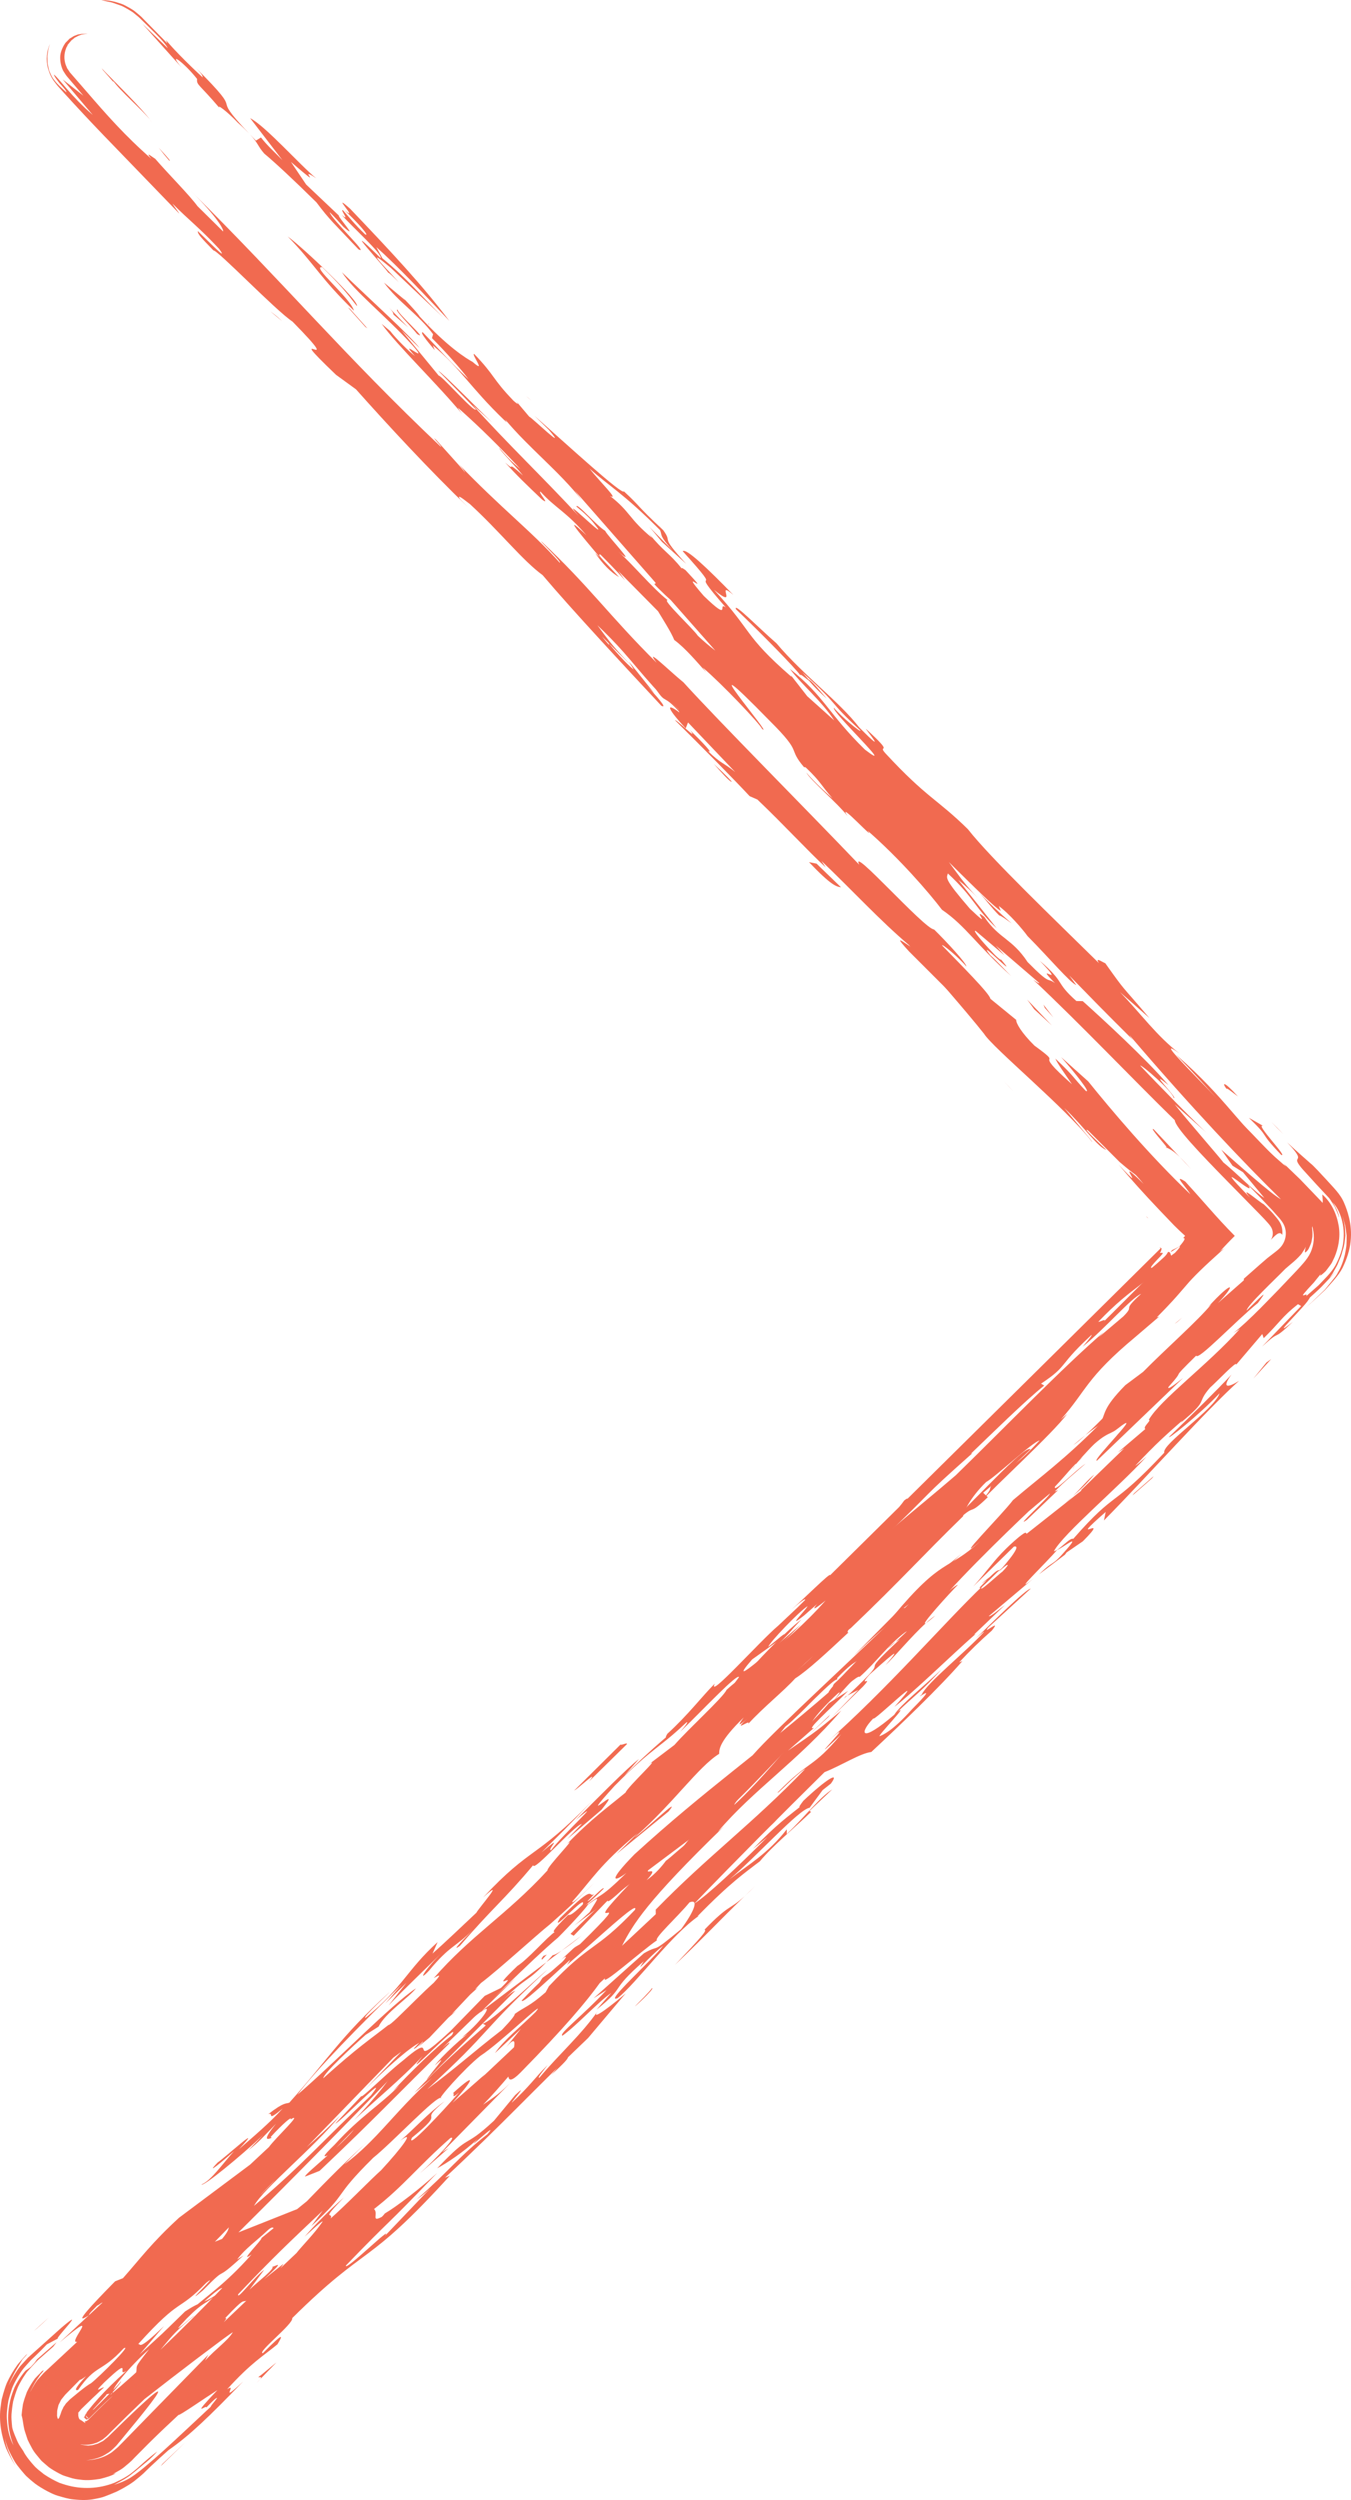 <svg width="40" height="74" viewBox="0 0 40 74" fill="none" xmlns="http://www.w3.org/2000/svg">
<path d="M7.044 3.634C6.727 3.299 6.399 3.057 6.502 3.2C5.893 2.48 5.818 2.527 5.835 2.337C5.46 1.859 4.937 1.473 5.379 2.001L4.216 0.705L4.965 1.426C4.908 1.283 4.608 0.995 4.307 0.7L4.194 0.59L4.166 0.563L4.153 0.549L4.092 0.493L4.032 0.445L3.974 0.397L3.945 0.373C3.937 0.366 3.909 0.349 3.892 0.337C3.815 0.288 3.736 0.242 3.655 0.2C3.576 0.159 3.518 0.147 3.452 0.121C3.39 0.101 3.331 0.075 3.275 0.065C3.163 0.042 3.069 0.022 3 0L3.135 0.01C3.255 0.018 3.373 0.041 3.486 0.079C3.558 0.102 3.629 0.119 3.725 0.173C3.771 0.197 3.818 0.223 3.864 0.25L3.933 0.293C3.956 0.308 3.983 0.326 3.988 0.332L4.119 0.44L4.127 0.447L4.187 0.501L4.202 0.516L4.232 0.548L4.294 0.611L4.953 1.282L4.915 1.187C5.187 1.522 5.787 2.099 6.003 2.293C5.985 2.247 6.028 2.244 5.797 2.006C7.405 3.611 6.079 2.59 7.38 3.956C7.299 3.871 7.195 3.769 7.044 3.634ZM8.614 4.793L9.065 5.463L10.031 6.378C10.004 6.426 10.657 7.143 10.162 6.71C10.078 6.614 9.91 6.423 9.762 6.281C9.787 6.466 10.969 7.575 10.613 7.379C9.892 6.612 9.761 6.515 9.37 5.991C8.683 5.314 8.169 4.835 7.823 4.545C7.633 4.33 7.654 4.252 7.407 3.984L7.578 4.162L7.726 4.069C7.914 4.31 8.128 4.501 8.363 4.742L7.406 3.497C7.872 3.74 8.884 4.891 9.362 5.278C8.727 4.843 9.737 5.757 8.614 4.793ZM7.407 3.985L7.38 3.957L7.407 3.985ZM14.877 59.217C15.113 58.985 15.21 58.944 15.258 58.924L12.629 61.565C12.679 61.451 13.397 60.65 12.872 61.14C13.063 60.878 13.78 60.217 13.922 60.16L13.683 60.303C14.35 59.756 14.642 59.218 14.211 59.579L14.263 59.528L16.177 58.08C15.575 58.713 15.621 58.475 14.877 59.217ZM4.7 4.373C5.029 4.727 5.06 4.78 5.009 4.753C4.902 4.63 4.799 4.503 4.7 4.373ZM16.624 57.742L17.224 57.288C16.993 57.479 16.782 57.638 16.624 57.742ZM11.858 60.267C11.853 60.264 11.844 60.266 11.852 60.247L12.126 60.048C12.124 60.05 12.122 60.052 12.12 60.054C12.024 60.132 11.938 60.202 11.858 60.267ZM28.822 46.029L29 45.861C28.937 45.924 28.878 45.979 28.822 46.029ZM4.318 67L5.557 65.897C5.368 66.019 5.941 65.463 5.656 65.671C5.75 65.587 6.181 65.18 6.084 65.312L5.844 65.55C6.558 65.029 6.223 65.442 7.319 64.49C6.743 65.187 6.412 65.413 6.031 65.706L5.712 65.999L4.604 66.838L4.318 67ZM20.416 21.31L20.421 21.331C20.412 21.316 20.412 21.311 20.416 21.31ZM20.44 21.413L20.421 21.33C20.468 21.409 20.693 21.666 20.44 21.413ZM16.367 57.872C16.402 57.874 16.491 57.829 16.624 57.742L16.177 58.08L16.367 57.872ZM15.261 58.552L14.263 59.528L13.85 59.842C14.245 59.482 14.699 59.052 15.261 58.552Z" fill="#F16A50"/>
<path d="M26.989 47.571C29.019 45.58 26.379 47.95 27.278 47.001C27.851 46.458 28.102 46.315 28.468 45.985C26.824 47.53 28.864 45.947 27.223 47.523C27.551 47.393 28.493 46.473 29.013 45.902C29.538 45.191 28.403 46.371 28.17 46.419C28.832 45.79 28.735 45.92 29.063 45.7C30.056 44.667 31.28 43.724 31.755 42.989C32.511 42.278 32.508 42.371 32.981 42C33.166 42.017 31.941 43.142 31.748 43.492C31.796 43.428 31.889 43.301 31.843 43.319L31.229 43.972C31.797 43.337 31.044 43.955 30.713 44.268C30.476 44.5 30.006 44.959 30.098 44.923L30.475 44.592C30.05 45.079 29.392 45.522 28.965 46.057C28.962 46.105 29.155 45.934 29.197 45.921C28.587 46.39 28.07 46.913 27.22 47.662L27.785 47.3C27.033 47.827 25.614 49.302 24.668 50.361C24.762 50.233 24.951 50.022 24.811 50.122C24.197 50.686 23.82 51.199 24.146 50.979C23.486 51.47 22.019 53.237 21.125 53.911L17 57C17.157 56.872 17.309 56.738 17.457 56.6C17.697 56.185 17.885 56.02 17.226 56.51C17.838 55.993 17.693 56.279 18.546 55.438C18.168 55.725 17.983 55.708 18.785 54.888C20.907 52.951 22.506 51.859 24.533 50.096C24.535 49.959 26.045 48.493 26.754 47.756C26.404 47.959 25.846 48.473 25.273 49.014L26.663 47.61L26.989 47.571Z" fill="#F16A50"/>
<path d="M22.205 52.31C22.254 52.251 22.304 52.193 22.356 52.136C22.332 52.172 22.288 52.224 22.205 52.31ZM25.409 49.367C25.399 49.372 25.399 49.367 25.394 49.367L25.585 49.191L25.409 49.367ZM16.392 57.354C16.245 57.458 16.147 57.544 16 57.648L16.287 57.402C16.386 57.324 16.438 57.292 16.392 57.354ZM16.092 57.894L16.189 57.856C16.137 57.912 16.1 57.951 16.055 58C16.024 57.999 16.026 57.971 16.092 57.894ZM34.783 39.183L35 39C34.877 39.118 34.819 39.163 34.783 39.183Z" fill="#F16A50"/>
<path d="M29.247 44.317C28.523 45.015 29.058 44.299 28.042 45.295L28.334 44.997C27.561 45.668 26.301 46.944 25.432 47.79C25.571 47.735 24.958 48.355 25.123 48.319C24.517 48.885 23.916 49.446 23.545 49.68C23.2 50.061 22.585 50.55 22.147 51.034C22.305 50.803 21.352 51.556 22.533 50.49C22.437 50.575 22.485 50.51 22.389 50.593C23.065 49.822 23.45 49.625 24.081 49.009C24.419 48.602 23.404 49.552 23.743 49.188C24.565 48.452 26.163 46.722 26.255 46.915C26.837 46.364 26.884 46.255 27.028 46.062C28.087 45.325 30.319 42.702 30.508 42.903C30.17 43.22 29.636 43.752 29.109 44.186L29.247 44.317ZM17.518 54.978C17.564 54.932 17.61 54.886 17.655 54.839L17.518 54.978ZM9.033 64.427L9.462 64.258C11.201 62.611 11.782 61.969 13.282 60.508C13.378 60.379 13.186 60.545 13.088 60.63C14.153 59.614 15.698 58.045 16.522 57.352C16.855 57.023 17.692 56.122 17.322 56.41C17.496 56.262 17.693 56.09 17.875 55.903C17.879 55.809 17.444 56.301 17.395 56.274C17.54 56.126 17.589 56.06 17.638 56.041C17.348 56.247 17.74 55.633 16.579 56.778C16.237 57.326 17.398 55.998 17.252 56.376C16.867 56.756 16.865 56.666 16.818 56.685C16.329 57.17 16.372 57.187 16.425 57.188C16.2 57.336 15.633 57.994 15.316 58.194C14.351 59.124 15.458 58.231 14.832 58.843L14.351 59.078L13.335 60.12C11.79 61.554 13.342 59.704 11.555 61.324C11.844 61.164 11.261 61.944 10.486 62.754C10.969 62.288 11.932 61.498 12.514 60.856C11.738 61.804 13.724 59.691 13.38 60.24C12.898 60.613 12.174 61.31 11.642 61.887L11.837 61.718C11.254 62.315 10.677 62.633 9.904 63.486C9.492 63.883 9.603 63.841 9.703 63.798C9.339 64.12 9.007 64.399 9.033 64.427ZM9.947 63.579L10.481 63.031C10.371 63.178 10.168 63.377 9.947 63.579ZM15.742 11.868L15.567 11.715C15.608 11.745 15.674 11.805 15.742 11.868ZM15.016 60.867L15.328 60.553C15.226 60.66 15.122 60.764 15.016 60.867ZM22.512 54.291L23.003 53.865C22.847 54.016 22.683 54.158 22.512 54.291ZM19.522 15.562L19.538 15.576L19.604 15.654L19.522 15.562ZM36.466 40.04C36.539 39.944 36.616 39.851 36.697 39.761C36.696 39.786 36.608 39.889 36.466 40.04ZM22.422 54.37L22.448 54.34L22.512 54.291L22.422 54.37ZM12.241 64.282L12.027 64.469C12.095 64.403 12.167 64.341 12.241 64.282ZM12.345 63.508C12.269 63.577 12.195 63.641 12.136 63.689L12.345 63.508ZM1 69L1.443 68.599C1.232 68.803 1.1 68.919 1 69ZM11.297 64.692C11.267 64.711 11.236 64.729 11.215 64.74C11.277 64.686 11.312 64.666 11.297 64.692ZM12.677 9.566L12.702 9.592L12.699 9.616L12.677 9.566ZM11.818 8.377L11.453 8C11.579 8.121 11.701 8.247 11.818 8.377ZM36.653 32.456C36.523 32.362 36.238 32.123 36.341 32.264C36.151 32.028 36.226 31.982 36.653 32.456ZM13.997 12.345C13.945 12.262 13.873 12.167 13.801 12.072C13.941 12.244 14.065 12.394 13.997 12.345ZM13.801 12.072L13.597 11.819C13.667 11.902 13.735 11.986 13.801 12.072ZM37.977 35.938C37.996 35.961 38.001 35.996 38 36.046C37.972 36.029 37.978 35.992 37.977 35.938Z" fill="#F16A50"/>
<path d="M11.49 8.067C11.452 7.973 9.916 6.314 11.274 7.643C11.31 7.504 10.453 6.741 10.116 6.361C10.397 6.6 10.043 6.175 10.154 6.223C10.321 6.411 10.507 6.647 10.807 6.935C10.982 7.03 10.564 6.557 10.201 6.224C10.676 6.606 9.727 5.61 10.369 6.181C11.635 7.509 12.52 8.458 13.304 9.499C12.585 8.738 11.784 7.885 11.143 7.314L11.321 7.645C12.074 8.263 12.447 8.736 13.128 9.403L11.573 7.93C10.801 7.284 11.261 7.773 11.806 8.346C11.668 8.209 11.539 8.089 11.49 8.067ZM11.843 9.756L11.815 9.732C11.796 9.707 11.77 9.678 11.759 9.661L11.843 9.756ZM3 70.994L3.159 70.893C3.038 70.989 2.995 71.013 3 70.994ZM13.115 10.29L13.114 10.289C13.123 10.3 13.126 10.303 13.115 10.29ZM3.937 69.994C3.931 69.996 3.924 69.999 3.913 70.004C3.927 69.995 3.93 69.997 3.937 69.994ZM6.444 70.769C6.441 70.779 6.443 70.784 6.432 70.802C6.359 70.866 6.389 70.829 6.444 70.769ZM3.947 69.998C3.944 69.996 3.944 69.992 3.937 69.994C3.942 69.994 3.95 69.991 3.947 69.998ZM19.966 54.542C19.966 54.542 19.929 54.605 19.863 54.695C19.826 54.718 19.848 54.68 19.966 54.542ZM16.971 57.761L16.923 57.826L16.971 57.761ZM37.638 33.206C37.761 33.327 37.882 33.45 38 33.576C37.876 33.456 37.755 33.333 37.638 33.206ZM3.913 70.004C3.873 70.029 3.818 70.067 3.732 70.132C3.827 70.059 3.88 70.024 3.913 70.004ZM25.087 50.19L24.984 50.277L25.037 50.217L25.087 50.19ZM26.653 48.513C26.589 48.56 26.554 48.576 26.516 48.6C27.126 48.053 28.155 46.955 28.362 46.91C28.163 47.105 27.193 48.17 27.414 48.044C26.99 48.427 26.451 49.08 26.22 49.284C26.838 48.578 26.223 49.144 25.749 49.564C25.366 49.994 25.89 49.552 25.555 49.917L24.605 50.849L25.414 50.019L25.087 50.19L25.178 50.114C26.601 48.764 25.182 49.882 26.653 48.513ZM26.515 48.6C26.424 48.681 26.342 48.752 26.274 48.802C26.406 48.673 26.465 48.63 26.515 48.6ZM32.052 42.808L32.31 42.575L32.052 42.808ZM13.058 59.81C13.057 59.857 12.296 60.712 12.251 60.638L12.956 59.895L13.058 59.81ZM30.15 27.245C30.241 27.334 30.332 27.423 30.422 27.514L30.465 27.576C30.401 27.53 30.234 27.341 30.15 27.245ZM27.691 47.823C27.534 47.962 27.459 48.018 27.413 48.044C27.514 47.953 27.61 47.872 27.691 47.823ZM29.957 27.337C29.825 27.24 29.63 27.097 29.583 27.096C29.348 26.862 29.215 26.666 28.987 26.416C29.248 26.694 29.566 26.999 29.957 27.337ZM28.969 26.395L28.987 26.416L28.969 26.395Z" fill="#F16A50"/>
<path d="M13.278 59.721L13.508 59.518L13.379 59.614L13.924 59.036C14.006 58.964 14.086 58.891 14.166 58.816C14.127 58.85 14.092 58.871 14.068 58.882L14.242 58.696C14.753 58.313 15.916 57.249 16.275 56.966C16.728 56.57 17.265 56.067 17.588 55.737C17.286 56.04 16.87 56.427 16.956 56.273C17.536 55.625 17.731 55.225 18.884 54.259L18.259 54.876L19.795 53.619C20.23 53.076 19.028 54.246 18.785 54.391C19.942 53.375 20.671 52.299 21.293 51.913C21.294 51.774 21.298 51.541 22.02 50.837C21.584 51.428 22.5 50.462 22.161 50.966C22.448 50.76 22.934 50.149 23.027 50.16L22.932 50.198C24.043 48.877 24.615 48.65 25.194 48.188C26.684 46.764 27.311 46.053 28.515 44.881C28.515 44.788 28.712 44.339 29.196 43.869C29.481 43.71 30.589 42.668 30.78 42.638C29.958 43.521 30.013 43.266 29.482 43.756C29.14 44.263 29.527 43.877 28.995 44.505C29.432 44.006 31.162 42.441 31.597 41.852L31.405 42.021C32.178 41.158 32.136 40.805 33.625 39.566L34.327 38.966C34.288 38.989 34.275 38.984 34.251 38.993C34.781 38.459 34.95 38.241 35.144 38.02C35.194 37.961 35.246 37.903 35.3 37.847C35.372 37.771 35.445 37.697 35.52 37.624C35.693 37.455 35.924 37.241 36.286 36.917C36.175 37.017 36.224 36.951 36.112 37.051C36.256 36.89 36.405 36.734 36.559 36.582C36.275 36.297 36.019 36.013 35.769 35.73L35.401 35.315L35.093 34.974C34.715 34.732 35.1 35.112 35.244 35.351C34.034 34.202 32.873 32.82 32.22 32.01L31.418 31.291C31.842 31.768 32.324 32.387 32.146 32.29C31.74 31.861 31.853 31.91 31.247 31.334C31.305 31.477 31.514 31.763 31.739 32.094C30.44 30.947 31.617 31.671 30.626 30.949C30.24 30.567 30.079 30.282 30.088 30.189L29.322 29.563C29.311 29.421 28.452 28.561 27.897 27.99C27.857 27.893 28.422 28.372 28.611 28.61C28.621 28.517 28.044 27.895 27.657 27.513C27.377 27.509 25.146 24.98 25.44 25.596C23.748 23.827 21.322 21.392 20.234 20.196C19.818 19.859 19.046 19.096 19.443 19.619C18.044 18.232 17.465 17.375 16.04 16.035C15.908 15.939 16.666 16.659 16.571 16.656C15.719 15.701 14.862 15.076 13.492 13.643C13.726 13.88 13.767 13.977 13.785 14.024C13.833 14.026 13.256 13.405 12.915 13.021C12.698 12.83 13.17 13.308 13.038 13.212C10.253 10.58 8.37 8.338 5.66 5.66C6.434 6.425 6.634 6.805 6.605 6.851L5.847 6.102C5.601 5.767 5.033 5.203 4.593 4.698C4.517 4.657 4.268 4.446 4.482 4.702C3.688 4.006 3.147 3.385 2.569 2.717L2.124 2.205L2.067 2.14L2.033 2.087C2.01 2.053 1.983 2.022 1.972 1.981C1.935 1.907 1.916 1.825 1.909 1.741C1.903 1.658 1.911 1.571 1.937 1.489C1.953 1.45 1.962 1.399 1.982 1.379C1.99 1.365 1.997 1.351 2.002 1.336L2.006 1.324L2.023 1.304L2.057 1.263L2.126 1.181L2.135 1.171L2.136 1.17C2.088 1.223 2.123 1.184 2.113 1.196L2.115 1.194L2.118 1.192L2.132 1.181L2.16 1.16L2.214 1.114C2.236 1.104 2.257 1.094 2.278 1.082C2.324 1.051 2.356 1.051 2.389 1.033C2.397 1.023 2.441 1.018 2.481 1.014L2.601 1L2.466 1.002C2.447 1.003 2.413 1 2.401 1.004C2.372 1.013 2.341 1.017 2.311 1.019L2.244 1.045C2.193 1.058 2.148 1.09 2.098 1.123L2.078 1.134L2.068 1.14L2.063 1.143L2.062 1.144L2.061 1.145C2.069 1.135 2.041 1.166 2.079 1.124L2.077 1.127L2.031 1.174C2 1.206 1.968 1.238 1.937 1.27C1.882 1.348 1.803 1.491 1.785 1.644C1.773 1.797 1.802 1.952 1.868 2.091C1.911 2.157 1.942 2.214 1.998 2.28L2.152 2.46L2.469 2.833L1.857 2.352L2.747 3.403C2.117 2.868 1.718 2.283 1.595 2.207C1.608 2.256 1.647 2.31 1.691 2.368L1.758 2.457L1.824 2.53C1.909 2.625 1.978 2.709 1.963 2.732C1.816 2.596 1.711 2.51 1.611 2.377C1.561 2.32 1.531 2.258 1.505 2.201C1.478 2.144 1.452 2.092 1.443 2.036L1.409 1.876L1.405 1.707C1.399 1.648 1.415 1.586 1.424 1.518C1.43 1.449 1.453 1.378 1.482 1.298C1.384 1.498 1.347 1.769 1.427 2.044C1.466 2.18 1.529 2.32 1.628 2.441C1.65 2.47 1.676 2.507 1.698 2.531L1.762 2.603L1.894 2.75C2.274 3.168 2.66 3.581 3.052 3.989L5.251 6.265C5.423 6.458 5.127 6.075 5.109 6.028C5.581 6.506 5.911 6.746 6.487 7.366C6.8 7.795 6.159 7.128 5.857 6.84C5.845 6.932 5.997 7.077 6.319 7.412C6.46 7.414 8.152 9.182 8.66 9.519C10.398 11.288 8.2 9.418 9.948 11.094L10.54 11.524C11.476 12.575 12.711 13.91 13.857 15.013L13.622 14.775C13.497 14.584 13.78 14.823 13.913 14.921C14.8 15.734 15.47 16.59 16.066 17.024C16.954 18.073 18.514 19.745 19.582 20.892C19.987 21.087 18.22 19.364 17.823 18.84L18.835 19.845C18.21 19.223 18.003 18.938 17.687 18.506C18.594 19.368 18.794 19.748 19.609 20.61C19.572 20.517 19.701 20.611 20.09 20.995L20.131 21.173C20.143 21.175 20.192 21.212 20.316 21.327L21.77 22.855C21.423 22.569 21.347 22.613 20.96 22.23C21.138 22.327 20.819 21.994 20.43 21.611C20.724 21.992 20.015 21.274 19.986 21.32C20.763 22.088 21.707 23.043 22.196 23.567L22.425 23.667C23.181 24.385 23.926 25.195 24.446 25.674L24.322 25.484C25.228 26.345 26.06 27.253 26.91 27.972C27.628 28.83 28.563 29.879 29.133 30.597C29.396 31.022 31.558 32.798 32.333 33.799C32.402 33.85 31.783 33.129 31.51 32.796C32.116 33.372 32.485 33.942 32.758 34.041C31.397 32.748 32.898 34.043 32.323 33.423C32.945 34.044 33.587 34.712 33.861 35.046C32.853 34.044 34.1 35.521 33.116 34.469C33.458 34.878 33.875 35.341 34.323 35.812L34.757 36.266C34.865 36.374 34.975 36.479 35.089 36.581L35.031 36.646C35.106 36.646 35.084 36.703 34.921 36.894C34.918 36.898 34.701 37.006 34.705 37.002C34.604 37.111 34.724 37.025 34.829 36.954C34.933 36.886 35.022 36.833 34.789 37.084C34.704 37.145 34.664 37.17 34.493 37.329C34.341 37.469 34.191 37.612 34.044 37.757L33.1 38.701C32.48 39.323 31.914 39.873 31.628 39.986C30.999 40.745 33.022 38.738 32.055 39.863C32.728 39.318 33.499 38.411 33.787 38.297C33.163 38.867 33.641 38.585 33.255 38.97L32.535 39.58L32.679 39.43C31.478 40.462 29.742 42.263 28.297 43.669C26.999 44.786 26.04 45.491 24.596 46.943C25.076 46.567 23.437 48.19 24.445 47.374C23.817 48.086 23.1 48.693 23.05 48.669C23.629 48.068 23.246 48.45 23.726 47.937C23.344 48.226 22.57 48.998 22.281 49.344C22.426 49.194 22.378 49.258 22.425 49.24C21.749 49.972 22.041 49.532 21.512 50.02C21.413 50.243 20.401 51.156 19.968 51.651L19.201 52.232C19.632 51.923 18.575 52.897 18.523 53.058C17.996 53.497 17.516 53.828 16.794 54.577C17.13 54.305 16.165 55.29 16.212 55.363C15.006 56.676 13.954 57.278 12.842 58.553C12.894 58.53 13.175 58.329 12.84 58.692C12.548 58.949 12.072 59.435 11.771 59.722L11.782 59.714L11.765 59.728C11.617 59.868 11.518 59.951 11.5 59.94C10.936 60.382 10.615 60.58 9.571 61.517C9.575 61.376 10.441 60.57 10.826 60.231L11.209 59.987C11.404 59.586 12.123 59.115 12.316 58.854C11.598 59.324 9.911 61.058 8.806 62.006C9.337 61.287 10.688 59.916 11.892 58.744L11.409 59.306L12.034 58.689L11.504 59.361C12.081 58.761 12.611 58.273 13.141 57.739C12.514 58.358 12.366 58.695 12.704 58.329C13.333 57.57 13.475 57.652 14.003 57.12C13.713 57.42 13.329 57.804 13.617 57.597C14.583 56.472 14.921 56.244 15.787 55.208C15.784 55.44 16.992 54.035 17.229 53.987L16.796 54.437L17.805 53.573C18.578 52.619 16.942 54.24 18.195 52.864C19.401 51.644 19.49 51.795 20.457 50.854C20.073 51.099 19.255 51.794 18.485 52.563L18.919 52.066C18.632 52.272 17.572 53.341 17.043 53.875C18.002 53.078 16.655 54.308 16.315 54.767C16.175 54.774 16.752 54.223 16.03 54.834C16.657 54.214 16.754 54.128 17.526 53.313C15.835 55.051 15.749 54.621 14.302 56.167C15.025 55.51 14.156 56.502 14.105 56.616C13.771 56.932 13.095 57.572 12.806 57.826L12.957 57.486C12.041 58.314 11.939 58.817 10.831 59.722C10.642 59.795 11.7 58.821 11.507 58.99C10.065 60.302 9.721 60.949 8.566 62.239C8.468 62.279 8.422 62.205 7.942 62.58C8.134 62.504 7.846 62.848 8.371 62.41C7.985 62.842 7.457 63.282 7.073 63.619C7.893 62.738 6.641 63.884 6.449 64.006C6.017 64.455 6.641 63.929 6.93 63.675C6.591 64.043 6.253 64.546 5.965 64.661C6.012 64.735 7.117 63.834 7.791 63.195L7.357 63.646C7.694 63.373 7.742 63.307 8.173 62.861C7.789 63.335 7.883 63.344 8.027 63.287C8.074 63.223 7.981 63.304 8.026 63.242C8.365 62.875 8.654 62.621 8.604 62.734C9.004 62.498 8.163 63.273 7.963 63.552L7.405 64.073L5.302 65.644C4.484 66.396 4.193 66.809 3.64 67.435L3.408 67.527C2.73 68.215 2.106 68.878 2.633 68.53C2.635 68.483 2.731 68.398 2.876 68.247C2.905 68.237 2.946 68.21 2.995 68.172C3.014 68.162 3.025 68.158 3.041 68.151L1.767 69.336C3.114 68.2 1.956 69.4 2.288 69.316C1.992 69.591 1.696 69.867 1.401 70.142L1.291 70.244L1.148 70.405L1.108 70.45C1.104 70.453 1.092 70.47 1.081 70.487L1.048 70.535C1.007 70.598 0.974 70.656 0.948 70.703C0.895 70.799 0.871 70.855 0.874 70.852C0.933 70.708 1.006 70.57 1.091 70.439C1.098 70.43 1.105 70.421 1.111 70.411L1.146 70.362C1.163 70.337 1.179 70.312 1.196 70.287L1.2 70.28L1.201 70.279L1.259 70.216L1.26 70.214L1.262 70.211L1.271 70.199L1.283 70.181C1.296 70.161 1.293 70.157 1.278 70.165C1.271 70.169 1.26 70.176 1.247 70.185L1.237 70.192L1.237 70.193L1.177 70.259L1.175 70.26L1.173 70.262L1.168 70.267L1.146 70.289C1.114 70.322 1.077 70.358 1.032 70.408C0.948 70.523 0.862 70.664 0.795 70.806C0.75 70.927 0.707 71.051 0.679 71.168C0.66 71.287 0.647 71.398 0.639 71.489C0.655 71.546 0.668 71.604 0.676 71.663C0.692 71.752 0.702 71.869 0.748 72.002C0.769 72.069 0.792 72.141 0.818 72.216C0.852 72.288 0.89 72.363 0.933 72.441C0.974 72.522 1.025 72.598 1.085 72.668C1.114 72.704 1.145 72.741 1.176 72.779L1.223 72.834L1.229 72.841L1.3 72.904L1.308 72.91L1.322 72.923L1.444 73.028C1.528 73.089 1.654 73.165 1.766 73.222L1.853 73.265L1.926 73.291L2.076 73.338C2.175 73.372 2.277 73.388 2.378 73.398C2.58 73.428 2.779 73.404 2.959 73.376C3.138 73.332 3.303 73.284 3.432 73.208L3.345 73.229C3.465 73.162 3.601 73.097 3.719 72.991C3.779 72.942 3.844 72.886 3.901 72.833L3.996 72.734L4.416 72.311C4.702 72.029 4.993 71.752 5.288 71.479C5.288 71.525 6.056 70.989 6.438 70.746C5.59 71.639 6.136 71.152 6.109 71.264C6.196 71.171 6.358 71.008 6.386 70.998C6.531 70.894 6.242 71.193 6.24 71.24C5.76 71.686 5.278 72.143 4.857 72.525C4.668 72.697 4.475 72.865 4.278 73.028L4.126 73.151C4.036 73.222 3.947 73.285 3.862 73.34C3.689 73.445 3.516 73.508 3.376 73.551C3.572 73.446 3.757 73.353 3.907 73.227C3.981 73.169 4.068 73.099 4.126 73.049L4.228 72.964C4.366 72.852 4.51 72.736 4.655 72.564C4.515 72.669 4.38 72.78 4.249 72.896C4.214 72.928 4.178 72.959 4.142 72.992L4.078 73.05L3.955 73.152C3.792 73.292 3.594 73.398 3.383 73.492C2.925 73.671 2.419 73.692 1.947 73.553C1.884 73.534 1.822 73.514 1.76 73.492C1.603 73.423 1.454 73.34 1.312 73.244C1.29 73.23 1.284 73.224 1.279 73.22L1.261 73.205L1.223 73.175L1.147 73.115L1.138 73.107L1.133 73.103L1.044 73.023L1.04 73.018L1.005 72.98L0.935 72.9C0.844 72.792 0.754 72.68 0.688 72.548L0.621 72.448C0.57 72.374 0.527 72.295 0.493 72.213C0.453 72.123 0.417 72.03 0.392 71.96C0.368 71.89 0.36 71.841 0.36 71.841L0.35 71.737C0.346 71.671 0.334 71.576 0.341 71.464C0.351 71.335 0.367 71.207 0.39 71.08C0.429 70.94 0.467 70.805 0.534 70.651C0.596 70.522 0.668 70.398 0.75 70.28L0.789 70.224C0.805 70.202 0.803 70.207 0.81 70.198L0.927 70.067L1.015 69.972L1.021 69.965L1.035 69.953L1.059 69.931C1.072 69.919 1.086 69.906 1.099 69.894C1.121 69.874 1.134 69.862 1.134 69.862C1.089 69.899 1.053 69.927 1.021 69.949L1.009 69.957L1.003 69.961L1.003 69.962L0.921 70.051L0.92 70.052L0.919 70.053L0.916 70.055L0.896 70.072L0.859 70.1L0.791 70.147L0.757 70.172C0.741 70.186 0.705 70.232 0.678 70.267C0.62 70.343 0.555 70.437 0.486 70.561L0.435 70.659L0.399 70.748C0.375 70.811 0.35 70.881 0.326 70.96C0.244 71.269 0.156 71.753 0.4 72.384C0.36 72.312 0.263 72.115 0.224 71.826C0.207 71.68 0.189 71.514 0.212 71.332C0.22 71.238 0.233 71.144 0.25 71.051C0.274 70.956 0.303 70.858 0.337 70.759C0.376 70.594 0.59 70.234 0.7 70.102L0.795 69.994L0.909 69.867L0.935 69.842L0.988 69.792C1.125 69.663 1.258 69.53 1.388 69.393L1.72 69.217C1.579 69.271 2.639 68.202 1.821 68.898C1.507 69.18 1.192 69.461 0.878 69.743L0.851 69.768L0.837 69.779L0.831 69.785L0.829 69.787L0.729 69.897L0.726 69.9L0.637 69.997L0.598 70.04C0.597 70.039 0.569 70.078 0.556 70.097L0.509 70.164C0.449 70.252 0.401 70.334 0.364 70.401C0.289 70.538 0.257 70.616 0.26 70.611C0.256 70.617 0.287 70.527 0.351 70.391C0.387 70.315 0.427 70.24 0.469 70.166L0.578 69.988L0.664 69.843L0.769 69.728L0.771 69.726L0.773 69.722L0.778 69.716L0.787 69.704C0.792 69.697 0.797 69.69 0.801 69.684C0.809 69.674 0.814 69.668 0.814 69.668L0.768 69.711L0.762 69.717L0.652 69.838L0.641 69.851L0.615 69.881C0.597 69.902 0.577 69.926 0.554 69.952L0.537 69.973L0.529 69.983C0.526 69.985 0.523 69.989 0.512 70.005C0.393 70.17 0.29 70.346 0.204 70.531C0.157 70.645 0.127 70.745 0.094 70.859L0.049 71.028C0.039 71.085 0.032 71.142 0.025 71.201C-0.05 71.667 0.056 72.138 0.18 72.468C0.251 72.63 0.323 72.761 0.374 72.85C0.424 72.941 0.462 72.986 0.462 72.986L0.442 72.954C0.428 72.934 0.411 72.904 0.392 72.866C0.354 72.792 0.306 72.69 0.264 72.588C0.223 72.496 0.192 72.4 0.169 72.301L0.139 72.168C0.163 72.258 0.19 72.344 0.218 72.427C0.248 72.51 0.288 72.586 0.326 72.661C0.364 72.736 0.403 72.807 0.443 72.875C0.485 72.942 0.533 73.001 0.579 73.06C0.625 73.118 0.672 73.174 0.718 73.226L0.753 73.265L0.77 73.284L0.774 73.289L0.777 73.291L0.892 73.395L0.896 73.398L0.927 73.424C0.967 73.457 1.006 73.488 1.041 73.517C1.245 73.667 1.554 73.831 1.711 73.874C1.883 73.925 2.033 73.969 2.166 73.981C2.434 74.011 2.622 74.003 2.769 73.975C2.916 73.948 3.022 73.928 3.123 73.886C3.225 73.847 3.327 73.806 3.46 73.749C3.588 73.681 3.758 73.601 3.965 73.449C4.02 73.406 4.074 73.362 4.127 73.318L4.214 73.242L4.259 73.202L4.28 73.181L4.457 73.009C4.632 72.845 4.809 72.683 4.988 72.525C5.61 72.093 6.188 71.539 7.201 70.489C6.431 71.211 7.058 70.499 6.722 70.725C7.446 69.928 7.781 69.749 8.214 69.392C8.359 69.149 8.457 68.972 7.782 69.656C7.593 69.638 8.698 68.783 8.653 68.615C10.917 66.375 10.809 67.159 13.318 64.404L13.176 64.46C14.907 62.847 15.824 61.835 17.411 60.326L18.526 59.003C18.235 59.258 17.418 59.907 17.708 59.514C17.224 60.215 16.554 60.803 15.972 61.498C15.878 61.535 16.118 61.255 16.214 61.125C15.828 61.51 15.684 61.752 15.153 62.24C15.155 62.193 15.685 61.612 15.252 62.016L14.625 62.774C13.662 63.665 14.004 63.067 12.943 64.182C13.206 64.041 13.709 63.716 14.146 63.311C13.661 63.819 14.849 62.686 14.43 63.175C13.62 63.799 13.344 64.215 12.332 65.108C12.457 65.009 12.504 64.997 12.745 64.769L11.395 66.184C11.686 65.791 10.191 67.265 10.242 67.059C11.688 65.559 11.301 66.037 12.942 64.32C12.447 64.776 11.752 65.308 11.391 65.521C11.38 65.539 11.358 65.566 11.307 65.618C10.972 65.797 11.214 65.516 11.074 65.387C11.939 64.719 12.374 64.129 13.337 63.284C13.581 63.188 12.905 63.9 12.435 64.329L13.283 63.584L13.092 63.706L15.095 61.668C14.707 62.046 14.534 62.133 14.301 62.3C14.56 62.037 14.799 61.76 15.053 61.465C15.066 61.593 15.153 61.606 15.407 61.352C16.695 60.039 17.357 59.256 17.758 58.697L17.915 58.552C17.769 58.841 18.972 57.761 19.451 57.433C19.356 57.378 20.078 56.72 20.416 56.309C20.703 56.196 20.554 56.578 20.166 57.103C19.205 57.901 19.593 57.515 19.064 57.818L17.574 59.15L17.959 58.904C17.283 59.636 16.513 60.22 16.654 60.256C17.087 59.945 17.667 59.297 18.098 58.988L17.663 59.485C18.575 58.753 18.001 58.981 19.061 58.051C18.769 58.491 19.157 57.967 19.635 57.592C19.345 57.986 17.855 59.316 18.285 59.146C18.86 58.687 19.88 57.262 20.695 56.708L20.647 56.726C21.644 55.704 22.073 55.423 22.499 55.093C22.889 54.623 23.543 54.09 24.015 53.631L23.966 53.605L24.641 52.966C24.259 53.21 23.87 53.735 23.294 54.288L23.295 54.148C22.724 54.879 22.163 55.186 21.597 55.63C22.394 54.958 23.661 53.547 23.97 53.51L24.356 52.987L24.599 52.796C24.886 52.406 24.457 52.669 23.782 53.307C23.686 53.438 23.637 53.503 23.686 53.483C23.349 53.756 23.014 53.981 22.291 54.731L22.722 54.376C21.806 55.295 20.942 56.1 20.558 56.346C21.859 54.996 23.16 53.692 24.412 52.456C24.938 52.246 25.463 51.9 25.797 51.859C26.662 51.054 27.82 49.945 28.494 49.169L28.398 49.207C28.703 48.878 29.025 48.564 29.363 48.268C29.699 47.858 29.029 48.446 29.269 48.166L30.518 47.023C30.378 47.031 29.368 48.033 28.884 48.505C28.98 48.42 29.173 48.25 29.124 48.317C28.593 48.898 27.441 49.818 27.293 50.155C27.005 50.408 27.916 49.677 27.001 50.596C26.421 51.243 26.134 51.357 26.041 51.392C25.994 51.365 26.957 50.381 26.572 50.673C27.057 50.202 27.296 50.06 27.873 49.415C27.393 49.883 26.672 50.448 26.477 50.757C25.467 51.621 25.426 51.312 25.859 50.862C25.809 51.022 27.642 49.228 26.481 50.523C27.106 50.044 28.117 49.04 28.886 48.365L28.839 48.384L29.755 47.509C29.609 47.615 29.32 47.868 29.274 47.84L30.62 46.704C29.852 47.333 31.008 46.226 31.297 45.88C31.488 45.804 32.016 45.363 31.582 45.859C31.099 46.421 31.245 46.131 30.764 46.6L31.53 46.02L31.579 45.953L32.06 45.623C32.975 44.705 31.486 45.852 32.737 44.753L32.685 45.006C34.035 43.636 35.674 41.783 36.685 40.872C36.362 41.079 36.152 41.104 36.463 40.686C36.065 41.116 35.226 41.942 34.62 42.525C34.523 42.657 35.484 41.904 36.11 41.239C35.962 41.714 34.381 42.758 34.472 42.999C32.879 44.697 33.079 44.062 31.776 45.551C31.682 45.496 31.341 45.91 31.201 45.918C31.494 45.385 33.079 44.062 33.946 43.117C33.851 43.2 33.661 43.367 33.612 43.387C34.24 42.72 34.525 42.47 35.007 42.047L34.959 42.112C35.825 41.397 35.394 41.57 35.828 41.073C36.02 40.905 36.648 40.239 36.598 40.397L37.373 39.487L37.415 39.61C37.897 39.141 37.947 38.983 38.43 38.604L38.524 38.658L37.366 39.86C37.991 39.289 37.605 39.765 38.28 39.126C37.871 39.451 37.991 39.311 38.214 39.073C38.325 38.953 38.462 38.809 38.571 38.686C38.619 38.634 38.664 38.579 38.708 38.523C38.723 38.504 38.736 38.484 38.749 38.464C38.763 38.447 38.773 38.428 38.781 38.409C38.895 38.307 39.009 38.205 39.117 38.098L39.341 37.863L39.454 37.744C39.491 37.704 39.516 37.658 39.547 37.616L39.465 37.726L39.362 37.827L39.45 37.706L39.513 37.59C39.553 37.516 39.597 37.453 39.62 37.383L39.7 37.192C39.723 37.13 39.737 37.066 39.757 37.003C39.803 36.877 39.815 36.739 39.833 36.575C39.83 36.493 39.826 36.403 39.817 36.304C39.803 36.206 39.772 36.1 39.745 35.982L39.83 36.279C39.846 36.378 39.859 36.476 39.871 36.572C39.873 36.668 39.869 36.763 39.865 36.858C39.857 36.953 39.834 37.044 39.819 37.136C39.774 37.318 39.714 37.499 39.612 37.666C39.572 37.754 39.502 37.833 39.436 37.916L39.227 38.171L38.838 38.545C38.751 38.624 38.666 38.698 38.568 38.781L38.794 38.589C38.823 38.566 38.914 38.48 38.989 38.411L39.238 38.179C39.414 37.98 39.623 37.771 39.751 37.527C39.871 37.278 39.963 37.01 39.987 36.751C40.048 36.227 39.877 35.799 39.8 35.616C39.691 35.344 39.466 35.14 39.285 34.934C39.107 34.741 38.882 34.496 38.801 34.436C38.578 34.236 38.353 34.046 38.109 33.813C38.553 34.283 38.416 34.259 38.405 34.34C38.399 34.38 38.425 34.446 38.57 34.613L38.986 35.07L39.354 35.465C39.413 35.543 39.461 35.633 39.521 35.724C39.563 35.824 39.614 35.927 39.65 36.043C39.655 35.969 39.533 35.674 39.446 35.583C39.622 35.734 39.829 36.181 39.777 36.705C39.76 36.965 39.659 37.227 39.536 37.461C39.403 37.689 39.199 37.874 39.038 38.046L38.673 38.367C38.722 38.269 38.604 38.353 38.588 38.343C38.577 38.34 38.566 38.34 38.609 38.286C38.654 38.229 38.745 38.128 38.905 37.957L39.124 37.684C39.059 37.778 39.085 37.775 39.175 37.696C39.197 37.676 39.225 37.653 39.254 37.623L39.336 37.515C39.365 37.475 39.401 37.432 39.431 37.381C39.456 37.327 39.484 37.27 39.513 37.21C39.616 36.965 39.694 36.632 39.636 36.286C39.578 35.94 39.426 35.601 39.151 35.356L39.16 35.485C39.167 35.547 39.161 35.609 39.159 35.61C39.166 35.607 39.08 35.519 38.953 35.386L38.495 34.909L37.999 34.431L38.085 34.527C37.642 34.237 37.056 33.476 36.338 32.852C35.894 32.327 33.994 30.508 34.92 31.183C34.242 30.656 33.805 30.036 33.161 29.365L34.031 30.134C33.143 29.085 33.369 29.417 32.725 28.512C32.614 28.465 32.414 28.32 32.538 28.51C31.226 27.219 29.327 25.4 28.657 24.544C27.731 23.635 27.448 23.629 26.21 22.292C25.955 22.006 26.532 22.394 25.643 21.578C25.577 21.53 26.38 22.482 25.436 21.527C24.848 20.764 23.793 19.995 22.989 19.041C22.49 18.611 21.694 17.796 21.791 18.034C22.545 18.751 23.575 19.803 23.7 19.995C23.641 19.851 24.267 20.474 23.756 19.901C24.926 20.955 24.436 20.664 25.474 21.621C25.514 21.718 24.88 21.189 24.691 20.95C24.588 21.043 26.617 22.956 25.61 22.19C24.532 21.136 24.419 20.619 23.389 19.801C23.701 20.229 24.332 20.755 24.701 21.326L23.901 20.609L23.418 19.99L23.437 20.037C22.002 18.79 22.294 18.701 21.139 17.458C21.904 18.083 21.147 17.129 21.713 17.609C20.921 16.797 20.317 16.224 20.213 16.315C21.639 17.889 20.195 16.503 21.49 17.982C21.226 17.79 21.678 18.453 20.838 17.64C19.973 16.643 21.199 17.837 20.299 16.879C20.235 16.833 20.169 16.785 20.187 16.832C19.809 16.356 19.669 16.353 19.206 15.783L19.309 15.924C18.61 15.348 18.677 15.162 18.061 14.68C18.354 14.827 17.751 14.254 17.455 13.87C18.041 14.397 18.447 14.593 19.543 15.692C19.618 15.881 19.506 15.833 19.93 16.31L19.222 15.592C19.367 15.755 19.47 15.886 19.599 16.038L20.317 16.691C19.486 15.785 19.947 16.121 19.637 15.694C18.814 14.927 18.994 15.025 18.474 14.545C18.44 14.679 16.791 13.161 15.819 12.303L16.248 12.723C16.862 13.438 15.719 12.336 15.671 12.335L15.227 11.81C15.313 11.907 15.419 12.052 15.2 11.858C14.557 11.189 14.679 11.144 14.038 10.476C13.942 10.473 14.427 11.095 13.994 10.713C13.813 10.614 13.256 10.275 12.424 9.367C12.38 9.288 12.164 9.054 11.909 8.786C11.943 8.824 11.987 8.871 12 8.891L11.369 8.365C11.784 8.935 12.406 9.321 12.823 9.893L12.79 10.009C13.177 10.393 13.669 10.947 13.871 11.225C13.269 10.653 13.165 10.51 12.521 9.84C12.382 9.796 12.81 10.291 12.872 10.363L12.817 10.223C13.665 10.941 13.92 11.461 14.912 12.418C15.063 12.562 14.978 12.467 14.959 12.42C15.679 13.279 16.555 13.951 17.229 14.81L17.018 14.522L19.413 17.253L19.392 17.29C19.261 17.195 19.647 17.575 19.865 17.768L19.864 17.767L21.181 19.26C20.999 19.122 20.825 18.974 20.66 18.817C20.534 18.623 19.564 17.717 19.771 17.768C19.29 17.383 18.657 16.62 18.308 16.332C18.94 16.86 17.976 15.857 17.918 15.713C17.672 15.568 17.059 14.854 17.069 14.995C16.937 14.898 17.399 15.235 17.606 15.52C18.154 16.186 16.436 14.466 17.137 15.278C16.218 14.274 14.925 13.031 13.99 11.981L14.575 12.508C14.122 12.078 13.09 11.023 12.979 10.977C13.3 11.311 13.686 11.692 14.093 12.123C14.039 12.218 13.083 11.119 12.989 11.118L11.891 9.782L12.43 10.309C12.139 9.929 10.964 8.873 10.124 8.059C10.498 8.634 11.373 9.305 12.205 10.212C12.8 10.88 11.715 9.921 12.29 10.541C12.111 10.411 11.722 10.019 11.555 9.802L11.3 9.585C11.742 10.209 12.963 11.38 13.681 12.253C13.621 12.173 13.571 12.102 13.559 12.069C14.21 12.644 14.834 13.266 15.409 13.885C15.062 13.6 14.957 13.455 14.786 13.264C14.741 13.265 15.297 13.837 15.485 14.075C14.9 13.548 15.326 14.026 14.958 13.691C15.299 14.073 15.6 14.359 16.052 14.789C16.317 14.982 15.911 14.552 16.004 14.553C16.432 15.033 16.751 15.131 17.365 15.846C16.458 14.984 17.498 16.178 17.773 16.512L17.621 16.368C17.849 16.701 18.085 16.94 18.329 17.084C17.988 16.701 17.621 16.368 17.779 16.416C18.017 16.656 18.254 16.896 18.509 17.182L18.302 16.898L19.483 18.093C19.623 18.328 19.87 18.709 19.964 18.944C20.294 19.185 20.655 19.617 20.91 19.903L20.804 19.757C21.372 20.238 22.507 21.435 22.563 21.575C22.977 21.91 20.18 18.667 22.797 21.344C23.806 22.347 23.289 22.104 23.818 22.723C23.818 22.723 23.799 22.677 23.865 22.725C24.317 23.154 24.31 23.25 24.651 23.632C24.365 23.39 23.98 23.009 23.876 22.867C23.952 23.056 24.802 23.776 25.095 24.157C24.744 23.633 25.983 24.971 25.687 24.588C26.623 25.404 27.493 26.406 27.89 26.929C28.597 27.411 28.921 27.982 29.94 28.892C29.788 28.748 29.534 28.463 29.314 28.268C28.833 27.651 30.354 29.228 29.569 28.321C29.74 28.512 29.545 28.37 29.37 28.175C29.052 27.843 28.776 27.508 28.89 27.558L29.741 28.279L29.482 27.989L30.765 29.092C30.784 29.138 30.654 29.044 30.588 28.996C32.014 30.337 33.554 31.961 34.782 33.157C34.797 33.369 35.524 34.133 36.356 34.982L36.989 35.627L37.303 35.947L37.421 36.07L37.489 36.144C37.576 36.239 37.66 36.33 37.677 36.437C37.698 36.541 37.671 36.638 37.623 36.702C37.693 36.636 37.755 36.567 37.811 36.53C37.869 36.492 37.927 36.486 37.967 36.553C37.973 36.464 37.976 36.316 37.885 36.169C37.841 36.096 37.778 36.024 37.711 35.944C37.676 35.904 37.642 35.867 37.599 35.824C37.54 35.763 37.478 35.703 37.414 35.644C37.302 35.596 36.652 35.023 37.011 35.451C35.66 34.065 37.284 35.549 36.952 35.074L37.329 35.462L37.665 35.817C37.807 35.985 37.962 36.119 38.03 36.292C38.061 36.374 38.075 36.461 38.069 36.548C38.063 36.636 38.039 36.721 37.998 36.798C37.922 36.948 37.781 37.039 37.667 37.129L37.52 37.243L37.288 37.444L36.828 37.85L36.827 37.897L36.057 38.574C36.636 37.972 36.495 37.89 35.77 38.687L35.869 38.6C35.48 39.08 34.517 39.925 33.844 40.608L33.317 41.002C32.643 41.687 32.734 41.836 32.585 42.128C31.525 43.197 30.808 43.711 29.99 44.406C29.7 44.8 28.111 46.401 29.024 45.623C28.013 46.533 27.925 46.06 26.428 47.857L26.908 47.481C25.317 49.04 22.961 51.178 22.286 51.954C23.052 51.557 20.497 54.099 20.395 54.556C20.433 54.438 19.825 55.014 19.717 55.078C19.608 55.228 19.412 55.464 19.144 55.655C19.725 55.007 18.525 55.901 19.776 54.802C19.056 55.273 18.192 55.94 16.891 57.243L16.986 57.298L17.997 56.249C17.948 56.407 18.476 55.875 18.719 55.684C16.838 57.635 19.146 55.608 17.17 57.55C16.932 57.69 17.075 57.588 16.545 58.076C16.788 57.84 16.882 57.848 16.496 58.234L16.064 58.544C15.503 59.349 17.282 57.496 16.784 58.165C17.602 57.469 18.948 56.195 18.799 56.533C17.594 57.799 17.505 57.463 16.252 58.793L16.155 58.971C15.671 59.396 15.531 59.403 15.242 59.612C15.243 59.657 15.144 59.789 14.858 60.087C13.992 60.755 13.462 61.244 12.647 61.845C14.616 60.047 14.19 60.168 16.211 58.301C15.874 58.574 14.478 59.915 14.29 59.896L14.383 59.952C13.71 60.543 13.038 61.135 12.265 61.95L12.794 61.509C11.686 62.505 11.152 63.364 10.194 64.068C10.482 63.769 10.723 63.534 10.916 63.365C10.339 63.872 9.665 64.556 9.087 65.155L7.741 66.246C7.789 66.272 7.017 67.043 7.45 66.731C6.626 67.661 6.1 67.962 5.573 68.449C4.751 69.422 6.389 67.709 6.581 67.724C5.374 68.991 4.027 70.266 3.259 70.895C3.497 70.628 3.607 70.493 3.576 70.488C3.562 70.549 3.055 71.04 2.777 71.317L2.537 71.459L2.527 71.471L2.524 71.473L2.55 71.499H2.551L2.552 71.5L2.556 71.504C2.56 71.508 2.564 71.513 2.567 71.517C2.567 71.518 2.565 71.513 2.566 71.516C2.571 71.525 2.565 71.511 2.568 71.519C2.571 71.529 2.576 71.539 2.583 71.548C2.585 71.55 2.595 71.563 2.598 71.562C2.601 71.562 2.604 71.563 2.607 71.564L2.614 71.567C2.62 71.564 2.613 71.578 2.631 71.561C2.622 71.57 2.62 71.572 2.62 71.571L2.617 71.571L2.612 71.573C2.609 71.573 2.611 71.583 2.605 71.579C2.595 71.572 2.596 71.586 2.586 71.575C2.574 71.579 2.562 71.55 2.557 71.55C2.557 71.544 2.557 71.54 2.556 71.54C2.559 71.54 2.548 71.54 2.56 71.542C2.582 71.545 2.601 71.555 2.616 71.571L2.627 71.583C2.628 71.586 2.639 71.599 2.626 71.587L2.526 71.506L2.476 71.466L2.476 71.466L2.549 71.532L2.549 71.532L2.549 71.531L2.549 71.531L2.549 71.53V71.529C2.549 71.528 2.545 71.529 2.539 71.532C2.539 71.53 2.524 71.536 2.512 71.535C2.504 71.543 2.513 71.542 2.505 71.552C2.502 71.559 2.511 71.56 2.506 71.571L2.506 71.573L2.506 71.574L2.505 71.575C2.475 71.547 2.574 71.636 2.437 71.513L2.437 71.514L2.44 71.516L2.46 71.533L2.5 71.568L2.58 71.638L2.589 71.646L2.587 71.641L2.581 71.632C2.576 71.627 2.571 71.622 2.565 71.618C2.554 71.611 2.542 71.606 2.529 71.605C2.542 71.611 2.555 71.614 2.569 71.613C2.583 71.613 2.597 71.609 2.609 71.602C2.615 71.6 2.623 71.601 2.625 71.591C2.626 71.59 2.627 71.589 2.629 71.588C2.631 71.587 2.632 71.587 2.634 71.587C2.633 71.591 2.645 71.579 2.657 71.567L2.691 71.533L2.944 71.282C3.103 71.127 3.241 70.997 3.349 70.908C3.129 71.113 2.913 71.323 2.702 71.538L2.648 71.593C2.641 71.598 2.641 71.596 2.637 71.599C2.632 71.601 2.632 71.61 2.628 71.615C2.622 71.615 2.619 71.619 2.616 71.625C2.614 71.634 2.607 71.631 2.603 71.635C2.598 71.636 2.595 71.647 2.589 71.648C2.578 71.646 2.567 71.667 2.554 71.663C2.546 71.665 2.539 71.669 2.533 71.673C2.527 71.671 2.52 71.671 2.514 71.673C2.482 71.677 2.524 71.684 2.524 71.712L2.526 71.722C2.526 71.726 2.512 71.713 2.505 71.71L2.455 71.675L2.405 71.64L2.379 71.622L2.367 71.614L2.36 71.609L2.359 71.608C2.477 71.715 2.392 71.637 2.418 71.661L2.418 71.661L2.417 71.66C2.411 71.653 2.404 71.647 2.396 71.643C2.385 71.639 2.376 71.634 2.373 71.625C2.335 71.601 2.326 71.552 2.318 71.499C2.311 71.475 2.327 71.434 2.326 71.423C2.325 71.427 2.323 71.43 2.318 71.432C2.315 71.434 2.312 71.434 2.309 71.434H2.304C2.301 71.435 2.312 71.424 2.315 71.419L2.378 71.343L2.41 71.304L2.426 71.284L2.43 71.279L2.381 71.333L2.383 71.332L2.385 71.329L2.394 71.32C2.617 71.101 2.844 70.884 3.073 70.671C3.074 70.623 2.689 70.916 3.075 70.531C3.99 69.659 3.409 70.398 3.744 70.174C3.383 70.501 3.13 70.752 2.925 70.978C2.823 71.091 2.732 71.198 2.645 71.306L2.518 71.468L2.518 71.468L2.581 71.399L2.581 71.4L2.58 71.401L2.578 71.404L2.575 71.409L2.568 71.421L2.554 71.442L2.527 71.487C2.512 71.515 2.486 71.552 2.478 71.573C2.468 71.582 2.527 71.535 2.577 71.495C2.59 71.485 2.602 71.475 2.615 71.465L2.633 71.451L2.637 71.448L2.638 71.447L2.639 71.447L2.639 71.446L2.639 71.446L2.571 71.521L2.573 71.52L2.581 71.514L2.616 71.492C2.623 71.444 3.056 71.013 3.164 70.866L3.356 70.835C3.215 70.798 3.841 70.043 4.419 69.534C3.933 70.145 4.078 69.994 4.03 70.244C4.892 69.578 4.8 69.292 5.761 68.54C5.668 68.576 4.897 69.299 5.523 68.634C6.055 68.097 6.053 68.237 6.435 67.902C5.956 68.231 6.005 68.073 5.478 68.421C4.515 69.358 5.094 68.804 4.13 69.696L4.856 68.851C4.037 69.641 4.184 69.35 4.089 69.388C5.393 67.944 5.241 68.468 6.109 67.568C6.587 67.194 5.288 68.403 6.011 67.792C6.829 66.958 6.248 67.652 7.212 66.76L7.022 66.881C7.262 66.554 7.598 66.329 7.935 66.009C8.319 65.672 7.782 66.672 9.277 65.199C9.183 65.251 9.143 65.264 9.135 65.256L7.059 66.08C8.725 64.427 10.371 62.755 11.996 61.063C12.286 60.534 10.649 62.202 10.701 62.041L9.929 62.857C10.025 62.864 11.614 61.215 10.986 62.02C9.542 63.381 8.962 64.074 7.52 65.294C7.813 64.761 9.301 63.569 10.075 62.614C9.718 62.983 9.397 63.276 9.08 63.555L11.646 60.907L11.884 60.729C11.272 61.364 10.85 61.804 10.798 61.863C11.617 61.029 12.384 60.402 12.528 60.436L12.384 60.586L12.712 60.316C12.901 60.118 13.09 59.919 13.278 59.721ZM5.867 6.127C5.908 6.186 5.938 6.235 5.955 6.277C5.938 6.233 5.98 6.259 5.867 6.127ZM6.17 69.696L4.536 71.367L3.729 72.194L3.529 72.398C3.502 72.429 3.45 72.472 3.403 72.511C3.354 72.549 3.31 72.595 3.255 72.623C3.044 72.758 2.795 72.818 2.549 72.824C2.771 72.803 2.984 72.747 3.156 72.631C3.248 72.582 3.321 72.513 3.391 72.444C3.47 72.373 3.5 72.32 3.554 72.26L4.08 71.621C4.389 71.241 4.604 70.961 4.665 70.846C4.726 70.731 4.633 70.78 4.324 71.058C4.17 71.196 3.962 71.391 3.692 71.651L3.241 72.091C3.199 72.136 3.158 72.166 3.116 72.2L3.052 72.252L2.977 72.29L2.9 72.33L2.816 72.355C2.787 72.362 2.758 72.374 2.728 72.379L2.636 72.388C2.635 72.4 2.377 72.364 2.38 72.355C2.506 72.369 2.661 72.377 2.816 72.318C2.896 72.299 2.968 72.249 3.044 72.205L3.148 72.119C3.184 72.088 3.224 72.043 3.263 72.005C3.597 71.671 3.935 71.34 4.278 71.013C4.787 70.615 5.299 70.22 5.814 69.829L6.569 69.262C6.767 69.117 6.892 69.028 6.892 69.038C6.747 69.28 6.41 69.508 6.071 69.874L6.17 69.696ZM6.661 68.622C7.268 67.98 7.164 68.16 7.296 68.099L6.624 68.739C6.699 68.648 6.728 68.595 6.661 68.622ZM7.294 68.171C7.224 68.242 7.166 68.303 7.139 68.339L7.294 68.171ZM7.761 64.923L7.695 64.985L8.138 64.529C8.083 64.594 7.973 64.712 7.761 64.923ZM6.575 66.272L6.362 66.356L6.777 65.928C6.759 66.005 6.735 66.079 6.575 66.272ZM2.698 70.542C2.614 70.587 2.497 70.674 2.366 70.779L2.162 70.946L2.11 70.99L2.084 71.012L2.071 71.023L2.07 71.023C2.079 71.013 2.05 71.046 2.09 71.001L2.09 71.002L2.088 71.004L2.085 71.007L2.079 71.013L1.984 71.111C1.944 71.147 1.938 71.166 1.924 71.187C1.911 71.208 1.893 71.225 1.879 71.249C1.859 71.304 1.823 71.353 1.812 71.402C1.799 71.45 1.78 71.492 1.767 71.524C1.759 71.557 1.747 71.58 1.732 71.589C1.719 71.623 1.703 71.588 1.689 71.509L1.693 71.364C1.699 71.309 1.72 71.25 1.733 71.187C1.747 71.156 1.764 71.127 1.779 71.096C1.796 71.066 1.804 71.034 1.835 71.002L1.914 70.904L1.934 70.88C1.939 70.875 1.944 70.87 1.949 70.865L1.994 70.819C2.114 70.698 2.237 70.572 2.365 70.443C2.387 70.447 2.45 70.408 2.547 70.335C2.304 70.598 2.156 70.789 2.314 70.741C2.848 69.973 2.985 70.244 3.661 69.512C3.949 69.351 2.937 70.355 2.698 70.542ZM23.182 20.808C23.154 20.796 23.066 20.747 22.944 20.675L23.397 21.213C24.305 22.076 25.144 22.654 25.833 23.557C26.235 23.901 26.494 24.042 26.733 24.184C26.547 24.006 26.371 23.84 26.221 23.706C24.141 21.321 24.882 22.715 23.182 20.808ZM33.548 30.786C33.462 30.69 33.444 30.643 33.444 30.643C35.264 32.775 36.85 34.444 37.926 35.499C37.653 35.358 36.644 34.455 36.161 34.03L36.491 34.504L36.801 34.697L37.435 35.459C37.189 35.314 36.633 34.742 36.217 34.404C36.198 34.358 35.073 33.069 34.78 32.688L35.799 33.598C35.517 33.359 34.25 32.067 33.76 31.543C33.787 31.496 34.721 32.31 34.751 32.5C34.911 32.549 33.9 31.544 34.598 32.121C33.899 31.31 32.644 30.161 32.057 29.633L31.87 29.631C31.22 29.056 31.566 29.108 30.783 28.437C31.662 29.345 30.53 28.387 31.237 29.102C30.974 28.911 31.134 29.195 30.426 28.478C29.954 27.766 29.596 27.806 29.142 27.14C28.727 26.805 29.472 27.615 28.716 26.897C27.933 25.991 28.028 25.994 28.064 25.854C28.883 26.616 28.84 26.853 29.51 27.476L28.372 26.044C28.632 26.258 28.81 26.43 28.951 26.583C28.701 26.317 28.503 26.076 28.346 25.858L28.093 25.517C28.826 26.242 29.477 26.885 29.63 26.961L29.572 26.818C29.871 27.036 30.262 27.486 30.425 27.71C31.075 28.365 31.668 29.074 31.867 29.16L31.658 28.874C32.452 29.686 32.536 29.78 33.548 30.786ZM18.416 57.596C18.745 56.955 19.143 56.282 21.447 54.05L21.257 54.217C22.304 52.979 23.625 52.127 24.91 50.631C24.173 51.245 24.215 51.214 23.331 51.82L24.102 51.144C23.814 51.258 24.584 50.583 25.113 50.049L24.54 50.415C24.249 50.762 23.43 51.596 23.431 51.548C23.625 51.379 22.466 52.764 21.742 53.423C21.744 53.283 23.237 51.857 22.469 52.394C23.093 51.869 23.096 51.729 23.722 51.155C23.097 51.681 23.485 51.203 23.004 51.58L24.016 50.622C24.018 50.574 22.525 52 23.249 51.111C23.681 50.754 24.693 49.66 24.787 49.715L24.788 49.668C25.512 48.917 25.22 49.45 26.087 48.505C26.135 48.531 25.987 48.729 25.654 49.045C25.362 49.302 25.268 49.293 24.691 49.845C24.495 50.156 25.367 49.159 25.073 49.648C24.927 49.891 23.533 51.092 24.059 50.791L24.782 50.041C24.876 50.097 25.407 49.561 25.452 49.636C25.932 49.215 26.274 48.707 26.801 48.314C27.041 48.172 26.797 48.593 27.521 47.796C28.007 47.093 29.787 45.369 30.462 44.731L31.086 44.206C31.083 44.3 29.979 45.293 30.408 44.985L31.325 44.11L31.227 44.15C31.519 43.848 31.854 43.577 32.143 43.323C31.809 43.548 31.183 44.212 31.233 44.007C31.64 43.573 31.675 43.48 32.078 43.11C31.988 43.188 31.907 43.253 31.907 43.232C32.728 42.35 32.819 42.499 33.059 42.312C34.019 41.56 32.287 43.265 32.478 43.236L35.028 40.789C34.789 40.976 34.548 41.165 34.597 41.053C35.176 40.407 34.55 40.979 35.417 40.126C35.463 40.293 36.571 39.112 37.243 38.568C37.484 38.241 37.534 38.174 36.91 38.792C36.909 38.656 37.782 37.841 38.059 37.554C38.096 37.524 38.131 37.494 38.166 37.463C38.248 37.391 38.356 37.308 38.448 37.209C38.494 37.16 38.543 37.112 38.573 37.054C38.607 37 38.644 36.95 38.66 36.898C38.629 37.062 38.616 37.112 38.688 37.04C38.704 37.021 38.73 36.997 38.749 36.959C38.767 36.921 38.788 36.874 38.811 36.817C38.835 36.761 38.84 36.69 38.856 36.611C38.862 36.521 38.859 36.431 38.845 36.342L38.852 36.294C38.913 36.502 38.922 36.75 38.837 36.986C38.758 37.227 38.569 37.414 38.389 37.612L37.843 38.186L37.34 38.701C37.018 39.024 36.73 39.295 36.519 39.458L36.71 39.336C35.745 40.413 34.355 41.427 34.013 42.026C34.108 42.035 33.819 42.243 33.911 42.299L33.098 42.991L33.289 42.868L31.988 44.127L32.036 44.107L30.398 45.399C30.363 45.368 30.393 45.319 30.166 45.497C29.986 45.647 29.815 45.807 29.654 45.976C29.653 45.977 29.653 45.977 29.653 45.977L29.653 45.977C29.348 46.3 29.184 46.554 28.816 46.959L30.018 45.781C30.17 45.74 30.126 45.898 29.58 46.517C29.821 46.281 29.965 46.225 29.675 46.525C29.628 46.543 28.857 47.267 29.099 46.939C27.944 48.045 26.253 50.013 24.426 51.618C25.726 50.452 23.509 52.676 24.905 51.335C24.035 52.375 23.992 52.067 23.029 53.051C22.978 53.165 23.557 52.519 23.844 52.358C22.255 54.006 20.959 54.938 19.414 56.525L19.416 56.66C19.11 56.947 18.769 57.266 18.416 57.596ZM15.22 60.598L14.274 61.489L14.363 61.397L13.398 62.244C13.93 61.663 14.222 61.222 13.405 61.963C13.499 61.926 13.306 62.188 13.594 61.934C13.112 62.496 12.002 63.676 12.198 63.275C13.303 62.374 12.299 62.91 13.163 62.198C12.671 62.551 12.281 62.999 11.85 63.367C12.324 63.009 11.882 63.592 11.282 64.241C10.992 64.495 10.27 65.244 9.789 65.667C9.887 65.443 9.455 65.799 10.178 65.049C9.767 65.409 9.381 65.795 9.02 66.204C9.217 66.03 9.551 65.714 9.552 65.76C9.307 66.119 8.95 66.469 8.779 66.689L8.301 67.142C8.341 67.091 8.373 67.045 8.393 67.007L7.817 67.467C8.539 66.81 8.107 67.12 8.061 67.092C8.154 67.148 7.625 67.544 7.386 67.776L7.822 67.187C7.533 67.395 7.001 68.115 7.053 67.909C8.112 66.794 8.545 66.391 9.555 65.435L9.216 65.894C10.373 64.832 9.798 65.108 11.05 63.871C11.625 63.411 12.932 62.01 13.07 62.096C12.879 62.217 13.748 61.225 14.227 60.85C14.803 60.482 16.247 59.076 15.861 59.552C15.475 59.938 14.899 60.398 14.655 60.773L15.426 60.05L14.99 60.593C15.224 60.321 15.254 60.4 15.22 60.598ZM3.844 67.355L3.871 67.325L3.84 67.358L3.844 67.355Z" fill="#F16A50"/>
<path d="M12.351 9.887C12.16 9.647 11.621 9.121 11.781 9.17C11.707 9.218 12.728 10.127 12.351 9.887ZM11.652 9.312C11.629 9.26 11.678 9.263 11.44 9.023L12.086 9.693L11.652 9.312ZM10.566 9.058C10.27 8.675 10.08 8.436 9.54 7.91C9.191 7.858 10.375 8.819 10.48 9.196C9.485 8.238 9.313 7.812 8.519 7C8.98 7.335 10.649 8.917 10.566 9.058ZM10.815 9.675L10.303 9.101L10.365 9.146L10.878 9.72L10.815 9.675ZM23.917 20.105C24.013 20.108 24.307 20.49 24.478 20.681C24.327 20.538 24.107 20.344 23.917 20.105ZM17.186 19.552L13.069 15.385L17.186 19.552ZM37.424 34.083C36.35 32.933 35.934 32.362 34.816 31.215C36.406 32.605 36.648 33.317 38 34.468L37.424 34.083ZM37.399 33.327C37.127 33.23 38.16 34.282 37.933 34.185C37.202 33.418 37.666 33.755 36.975 33.086L37.399 33.327ZM30.895 29.738L31.189 30.119L30.933 29.832L30.895 29.738ZM37.496 40.33L37.639 40.227L37.106 40.81L37.496 40.33ZM37.783 40.125L37.639 40.227L37.783 40.125ZM31.144 30.355L30.621 29.874L30.412 29.588L31.144 30.355ZM36.056 34.294L35.633 33.821C35.717 33.914 36.369 34.489 36.056 34.294ZM34.111 43.756L33.53 44.266L33.577 44.202L34.157 43.694L34.111 43.756ZM37.786 37.423C37.814 37.35 37.763 37.381 37.7 37.435L37.601 37.523L37.469 37.646C37.431 37.679 37.413 37.691 37.428 37.667C37.443 37.644 37.46 37.621 37.477 37.6C37.499 37.572 37.553 37.51 37.563 37.489L37.657 37.407C37.837 37.257 37.791 37.362 37.786 37.423ZM31.764 44.287C31.69 44.36 31.61 44.435 31.527 44.502L31.764 44.287ZM31.764 44.287C32.002 44.051 32.216 43.789 32.399 43.646C32.131 43.971 32.011 44.067 31.764 44.287ZM29.013 46.981L29.225 46.761C28.971 46.948 29.081 46.849 29.305 46.68C29.536 46.455 29.544 46.488 29.586 46.476L29.753 46.362L29.541 46.524C29.186 46.877 28.966 47.088 29.013 46.981ZM19.983 58.162C20.757 57.345 20.952 57.129 20.857 57.12C21.599 56.352 21.571 56.557 22.049 56.125C21.18 56.965 21.029 57.163 19.983 58.162ZM22.049 56.125L22.353 55.832C22.255 55.932 22.153 56.03 22.049 56.125ZM31.641 43.252L31.065 43.665L31.258 43.495L31.641 43.252ZM18.823 59.363C18.968 59.212 19.208 58.98 19.307 58.846C19.401 58.856 18.678 59.512 18.823 59.363ZM20.886 55.299C20.936 55.187 21.466 54.7 21.662 54.481C21.37 54.783 21.223 55.12 20.886 55.299ZM16.315 61.422C16.46 61.272 16.653 61.011 16.511 61.066C16.752 60.878 17.135 60.681 16.315 61.422ZM19.435 56.755L19.531 56.625L20.111 56.116L19.435 56.755ZM20.618 54.062C21.295 53.514 19.792 55.177 20.904 54.179C19.602 55.598 20.921 53.989 19.923 54.998C20.492 54.392 20.703 54.027 20.618 54.062ZM19.922 54.997C19.84 55.085 19.749 55.179 19.648 55.279L19.922 54.997ZM11.656 63.963C11.73 63.899 11.806 63.838 11.884 63.779C11.809 63.843 11.735 63.904 11.656 63.963ZM16.651 58.136L17.666 57.315C16.989 57.864 15.443 59.402 15.447 59.215C15.929 58.699 16.558 58.125 16.846 57.919L16.651 58.136ZM7.749 70.286L8.184 69.928L7.697 70.431C7.826 70.277 7.5 70.465 7.749 70.286ZM7.603 70.529L7.697 70.432C7.678 70.455 7.649 70.486 7.603 70.529ZM13.445 62.28C13.737 61.978 13.978 61.745 14.266 61.492C14.171 61.621 13.445 62.372 13.445 62.28ZM4.808 72.932L5.482 72.296L4.757 73L4.808 72.932ZM1 69.967L1.096 69.837L1.675 69.33L1.577 69.461L1 69.967ZM4.085 70.344C4.521 69.893 4.953 69.63 4.854 69.763L3.985 70.616C4.132 70.326 4.227 70.38 4.71 69.866L4.085 70.344ZM23.912 47.542C23.67 47.685 22.753 48.649 22.75 48.744C22.897 48.638 23.429 48.15 23.136 48.498L22.268 49.12C21.348 50.18 23.182 48.527 23.716 48.082C22.717 49.101 22.338 49.321 21.261 50.389C21.484 50.154 21.691 49.905 21.881 49.643C21.834 49.524 20.866 50.556 20.142 51.26C20.562 50.771 20.267 51.003 19.901 51.3C19.838 51.357 19.794 51.392 19.76 51.414L19.635 51.514L19.721 51.429C19.706 51.426 19.713 51.395 19.76 51.319C20.387 50.746 20.777 50.22 21.164 49.834C20.918 50.35 22.517 48.557 23.047 48.115L23.624 47.571L23.835 47.362C23.862 47.306 23.783 47.346 23.435 47.638C23.73 47.399 24.615 46.504 24.576 46.629L26.619 44.61C26.673 44.548 26.724 44.483 26.771 44.415C26.85 44.354 26.869 44.349 26.867 44.365C29.367 41.894 31.867 39.423 34.361 36.953L34.332 36.917C34.349 36.928 34.37 36.94 34.394 36.953C34.388 36.986 34.38 37.032 34.343 37.09C34.456 37.069 34.437 37.096 34.389 37.15L34.372 37.169C34.364 37.178 34.371 37.173 34.33 37.215C34.27 37.277 34.214 37.337 34.17 37.387C34.082 37.487 34.042 37.549 34.113 37.521C34.197 37.453 34.287 37.374 34.379 37.289C34.44 37.232 34.434 37.24 34.45 37.225L34.486 37.191C34.532 37.143 34.566 37.094 34.581 37.058C34.629 37.054 34.646 37.078 34.656 37.111C34.667 37.142 34.67 37.184 34.714 37.192C34.676 37.242 34.635 37.289 34.59 37.333C34.578 37.343 34.427 37.487 34.336 37.565C34.134 37.743 33.953 37.883 33.772 38.021C33.411 38.297 33.05 38.568 32.518 39.126C32.613 39.135 32.998 38.844 32.273 39.548L32.467 39.378C31.26 40.459 31.689 40.381 30.823 40.956L30.917 41.012C30.34 41.472 29.325 42.476 28.743 43.032L28.792 43.013C27.103 44.515 27.874 43.886 26.038 45.633L26.954 44.899C26.369 45.55 26.134 45.594 25.698 46.046C25.744 46.028 25.696 46.185 26.13 45.782L23.813 47.813C23.235 48.274 23.863 47.654 23.912 47.542ZM21.261 50.389C21.131 50.526 20.998 50.66 20.861 50.79L21.261 50.389Z" fill="#F16A50"/>
<path d="M33.936 36L34 36.065C33.973 36.049 33.951 36.027 33.936 36ZM17.438 52.732C17.782 52.312 17.096 52.963 17 53L18.374 51.637C18.397 51.672 18.566 51.569 18.565 51.623L17.438 52.732Z" fill="#F16A50"/>
<path d="M19.334 52.299C19.398 52.273 19.556 52.146 19.731 52.001L19.003 52.75C18.986 52.723 19.048 52.619 19.334 52.299ZM20.705 54L20.943 53.76L21.32 53.417L20.705 54ZM24.258 50.086C24.02 50.419 23.455 50.934 23.266 51.106C23.881 50.475 23.599 50.732 24.258 50.086ZM23.96 51.34L24.576 50.756L24.529 50.822L23.96 51.34ZM30 32.303L29.716 32C29.812 32.099 29.907 32.2 30 32.303Z" fill="#F16A50"/>
<path d="M35 35.86C34.794 35.719 34.789 35.748 34.809 35.798C34.833 35.852 34.893 35.938 34.887 35.976C34.83 36.003 34.788 36.007 34.753 35.989C34.76 35.985 34.766 35.981 34.771 35.976C34.756 35.936 34.738 35.897 34.717 35.859L34.687 35.885L34.622 35.812L34.202 35.389C34.446 35.532 34.595 35.673 34.604 35.581C33.319 34.353 34.144 35.248 33.151 34.397L31.747 32.994L31.846 33.122C31.728 33.003 31.682 32.945 31.65 32.896L26.919 28.167C26.093 27.272 27.49 28.548 26.927 27.843C27.931 28.834 29.479 30.252 29.461 30.437C29.442 30.39 29.404 30.296 29.619 30.485L30.116 31.142L29.535 30.622C30.035 31.281 31.94 33.123 32.333 33.408C31.289 32.322 31.929 32.752 30.38 31.333C30.473 31.373 30.792 31.598 30.47 31.252C31.331 32.13 32.165 32.945 33 33.774C33.422 34.193 33.841 34.614 34.256 35.039L34.573 35.366L34.732 35.531L34.808 35.612L34.832 35.641C34.894 35.716 34.951 35.79 35 35.86ZM18.019 19.014L18.023 19.037C17.997 19.001 17.99 18.987 18.019 19.014ZM18.619 19.581L19.372 20.522L18.049 19.202L18.023 19.037C18.123 19.171 18.554 19.666 18.762 19.817L18.619 19.581ZM20.302 21.56C19.645 20.852 19.765 20.807 20.178 21.14C19.585 20.479 19.756 20.899 19.409 20.384C19.483 20.339 20.226 21.141 20.394 21.328L20.302 21.56ZM25.416 26.517L25.257 26.293L25.742 26.753L25.416 26.517ZM25.257 26.293L24.775 25.836C24.834 25.843 24.891 25.85 24.985 25.909L25.257 26.293ZM23.511 24.636C23.274 24.416 23.039 24.194 22.807 23.968L23.511 24.636ZM24.073 25.148L24.046 25.143L23.511 24.636C23.712 24.819 23.892 24.984 24.073 25.148Z" fill="#F16A50"/>
<path d="M24.901 26.264C24.767 26.245 24.616 26.217 23.953 25.52L24.176 25.564L24.901 26.264ZM28.731 45.934L29.302 45.429L29.254 45.495L28.684 46L28.731 45.934ZM31.779 42.775C31.896 42.674 32.015 42.576 32.136 42.481C31.989 42.615 31.869 42.717 31.779 42.775ZM34.479 40.862C35.053 40.17 33.53 41.659 34.674 40.46C34.723 40.302 34.105 40.782 33.581 41.361C33.676 41.368 34.151 40.856 33.864 41.247C33.439 41.555 33.34 41.735 33.39 41.53C32.727 42.099 32.603 42.113 32.135 42.481C32.913 41.769 34.397 40.124 35.441 39.277C36.054 38.848 35.864 39.291 36 39.422C35.953 39.532 34.618 40.9 34.479 40.862ZM33.618 41.992C33.332 42.292 33.237 42.376 33.047 42.545C33.05 42.45 33.38 42.227 33.618 41.992ZM34.552 33.972C34.515 33.898 34.01 33.344 34.156 33.425L34.934 34.252C34.743 34.067 34.653 34.024 34.552 33.972ZM35.276 34.615L34.934 34.252C35.024 34.339 35.13 34.45 35.276 34.615ZM34.502 33.946L34.552 33.972C34.559 33.988 34.553 33.99 34.502 33.946ZM21.664 23.135C21.639 23.183 21.303 22.803 21.135 22.612C21.284 22.755 21.5 22.948 21.664 23.135ZM8.351 9.506L8.006 9.218C8.135 9.313 8.201 9.362 8.351 9.506ZM4.485 3.625C4.483 3.609 4.466 3.58 4.44 3.543C4.467 3.579 4.483 3.607 4.485 3.625ZM4.44 3.542C4.254 3.296 3.541 2.676 3.348 2.389L3.364 2.434L3.155 2.197L3.078 2.11C3.066 2.096 3.052 2.081 3.044 2.071C3.04 2.063 3.035 2.055 3.03 2.047L3 2C3.022 2.043 3.19 2.206 3.326 2.345L3.774 2.802C4.071 3.109 4.341 3.399 4.44 3.542Z" fill="#F16A50"/>
</svg>
